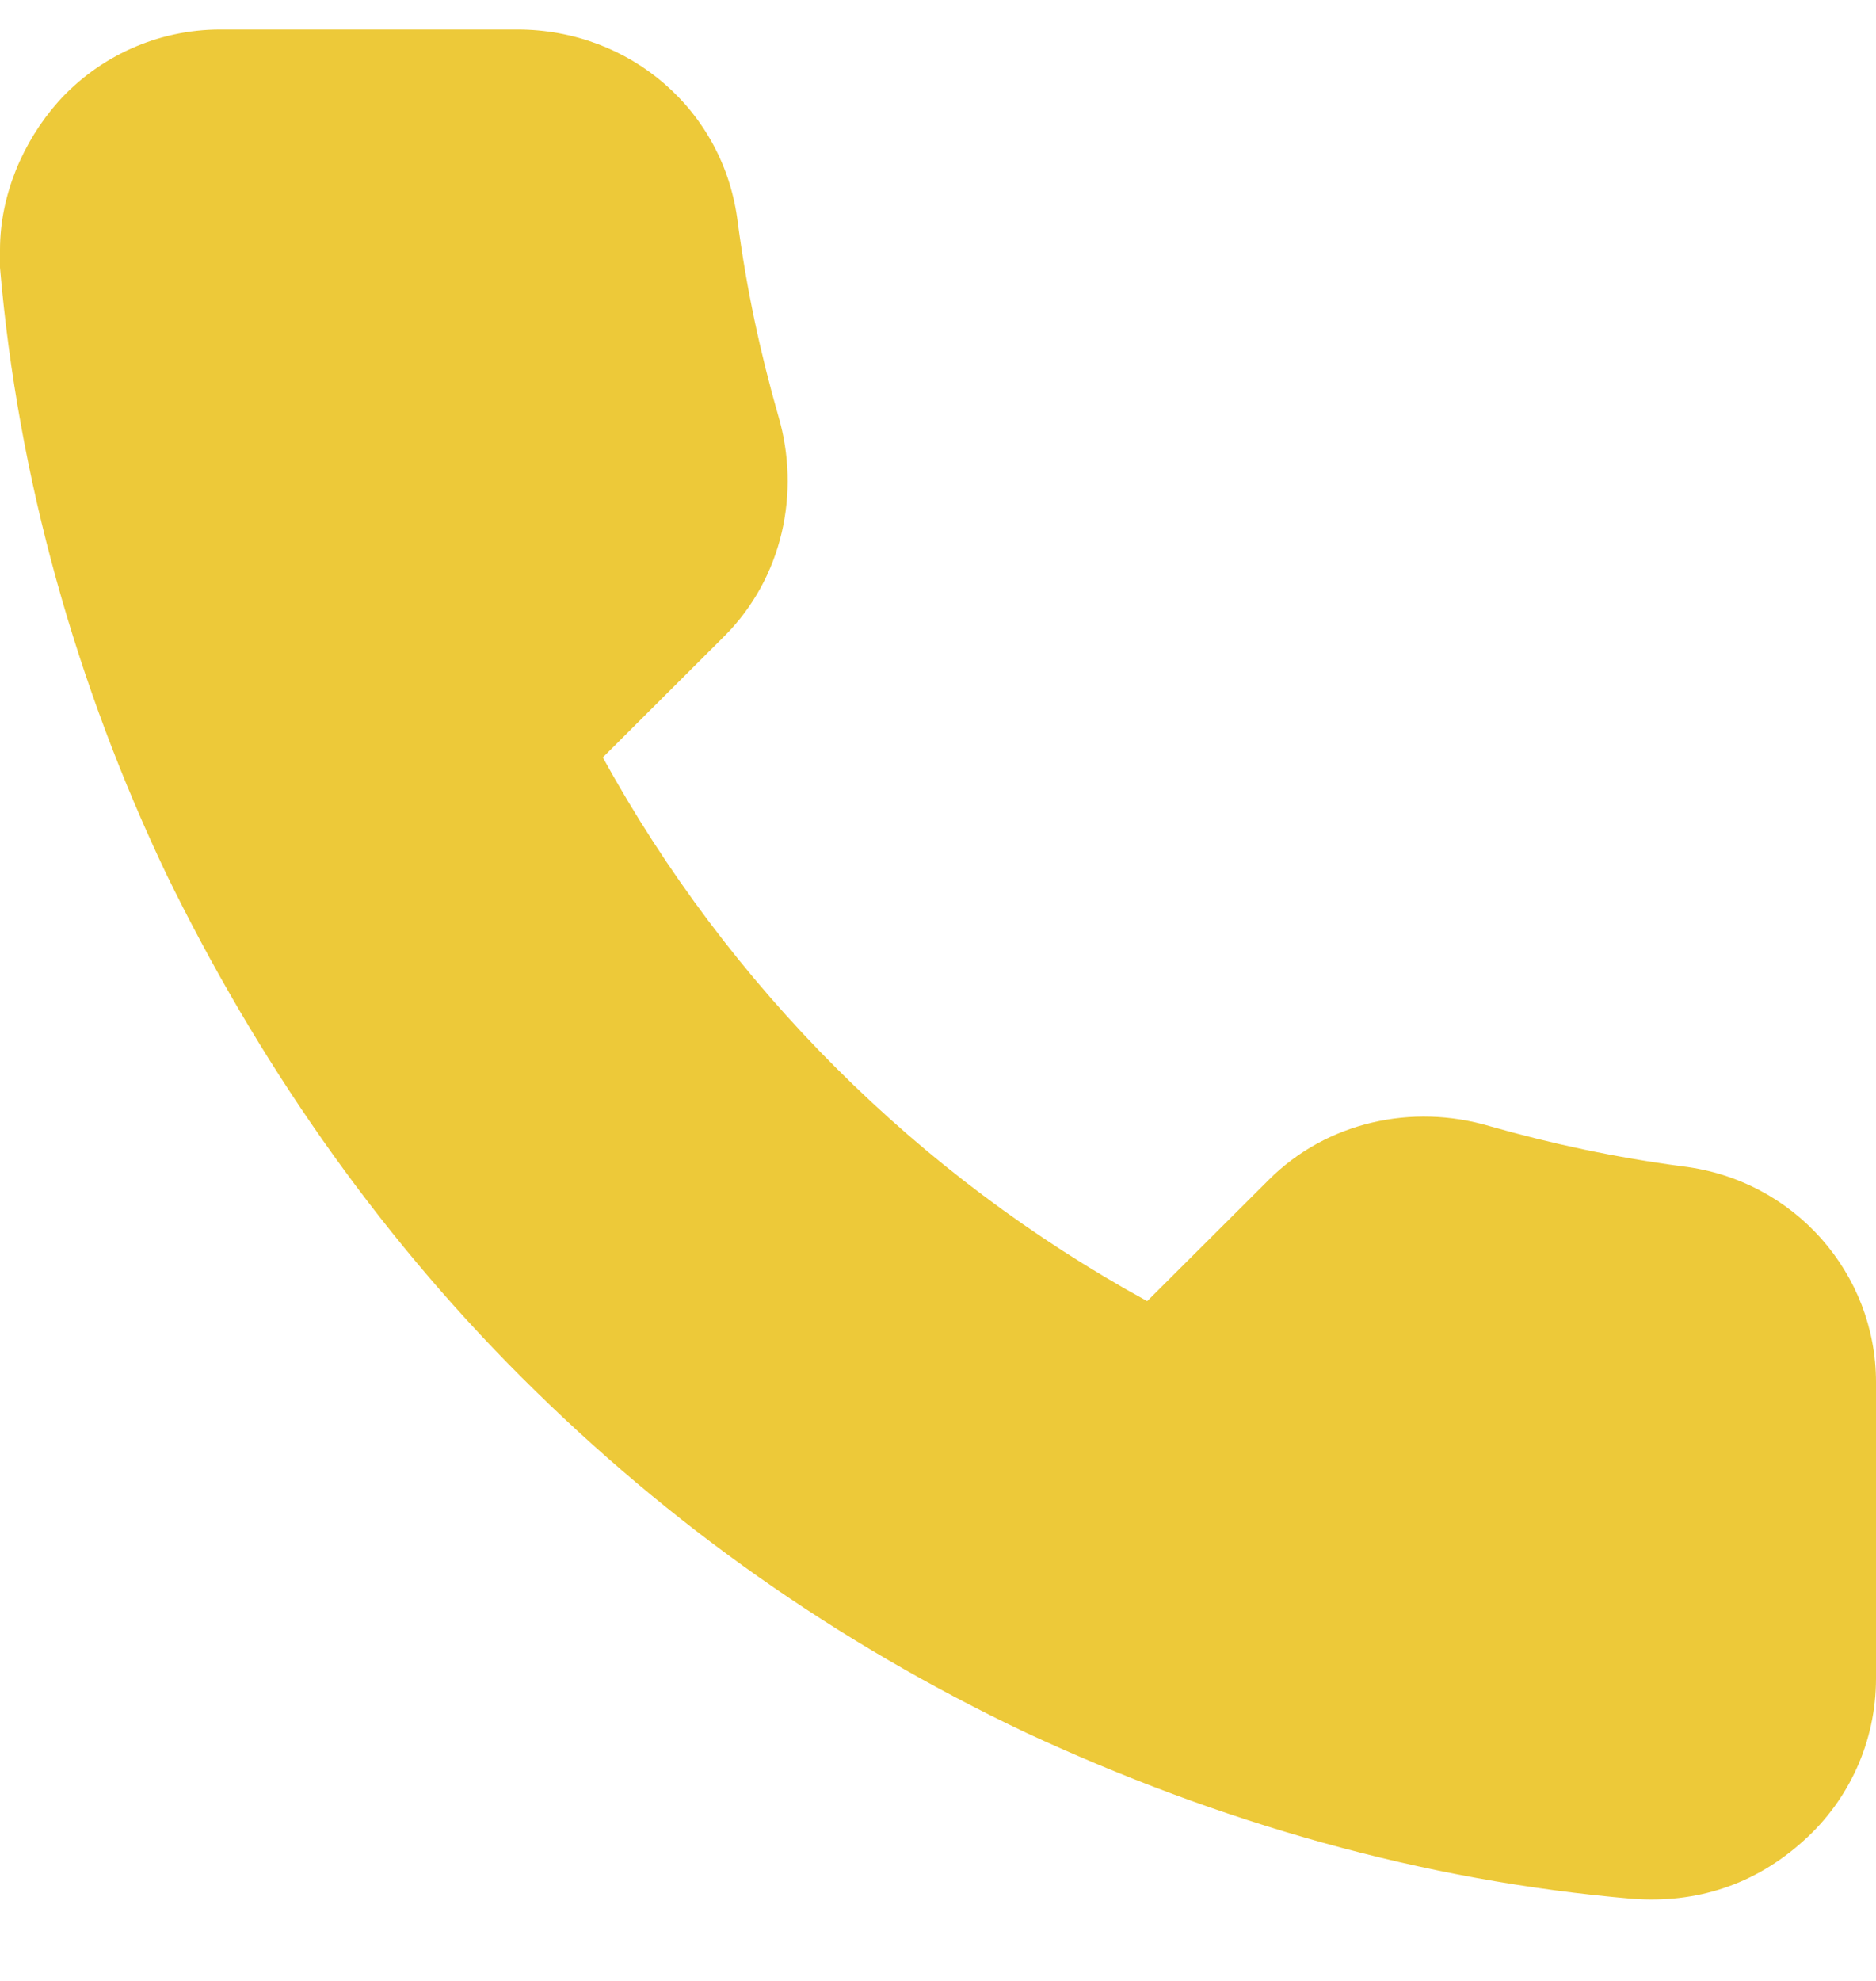 <svg width="18" height="19" viewBox="0 0 18 19" fill="none" xmlns="http://www.w3.org/2000/svg">
<path d="M16.144 11.187C15.496 11.101 14.892 10.972 14.288 10.8C13.554 10.584 12.734 10.756 12.173 11.317L11.007 12.48C8.806 11.274 6.993 9.463 5.784 7.265L6.95 6.102C7.511 5.541 7.683 4.722 7.468 3.99C7.295 3.386 7.165 2.783 7.079 2.136C6.95 1.059 6.043 0.283 4.964 0.283H2.115C1.511 0.283 0.95 0.542 0.561 0.973C0.216 1.361 0 1.878 0 2.395C0 2.438 0 2.524 0 2.567C0.173 4.593 0.734 6.576 1.597 8.386C2.46 10.153 3.583 11.791 5.007 13.213C6.432 14.635 8.029 15.756 9.842 16.618C11.698 17.48 13.64 18.04 15.669 18.213C16.273 18.256 16.834 18.083 17.309 17.652C17.741 17.264 18 16.704 18 16.101V13.256C18 12.222 17.223 11.317 16.144 11.187Z" fill="#EDC939"/>
</svg>
